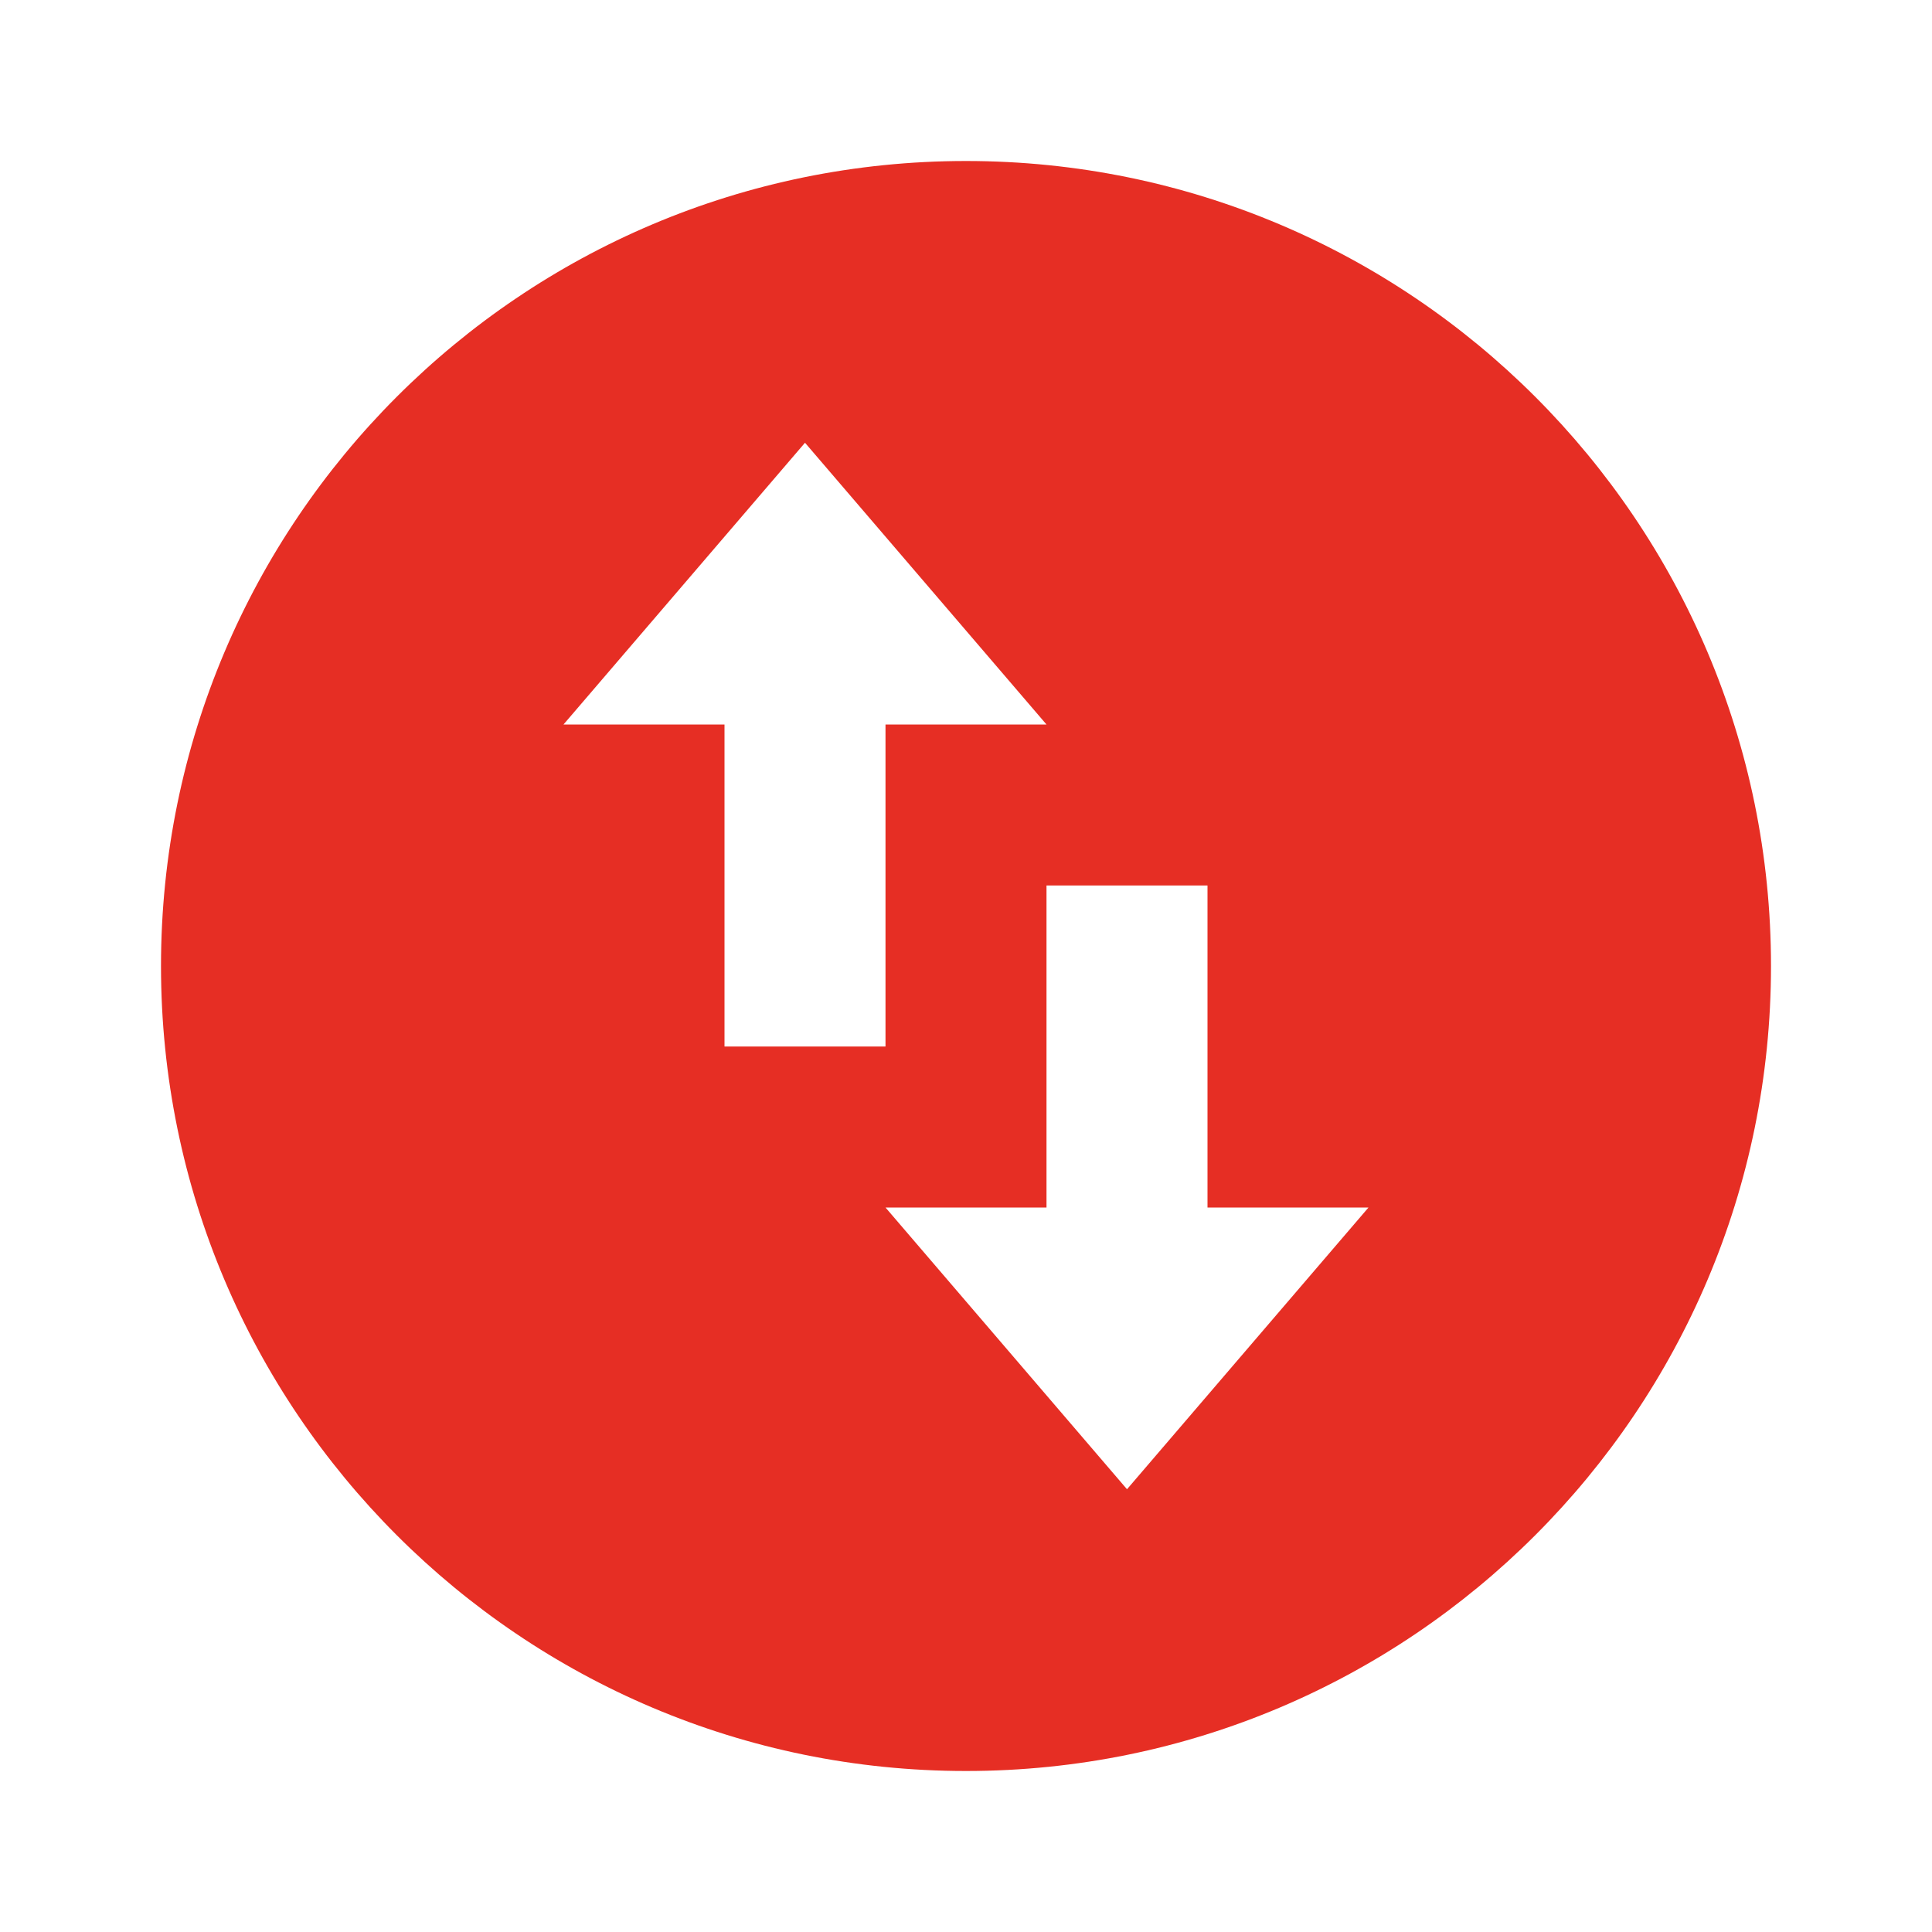 <svg width="48" height="48" viewBox="0 0 48 48" fill="none" xmlns="http://www.w3.org/2000/svg">
<path d="M24 44C12.954 44 4 35.046 4 24C4 12.954 12.954 4 24 4C35.046 4 44 12.954 44 24C44 35.046 35.046 44 24 44ZM14 18H18V26H22V18H26L20 11L14 18ZM34 30H30V22H26V30H22L28 37L34 30Z" fill="#E62E24"/>
</svg>
